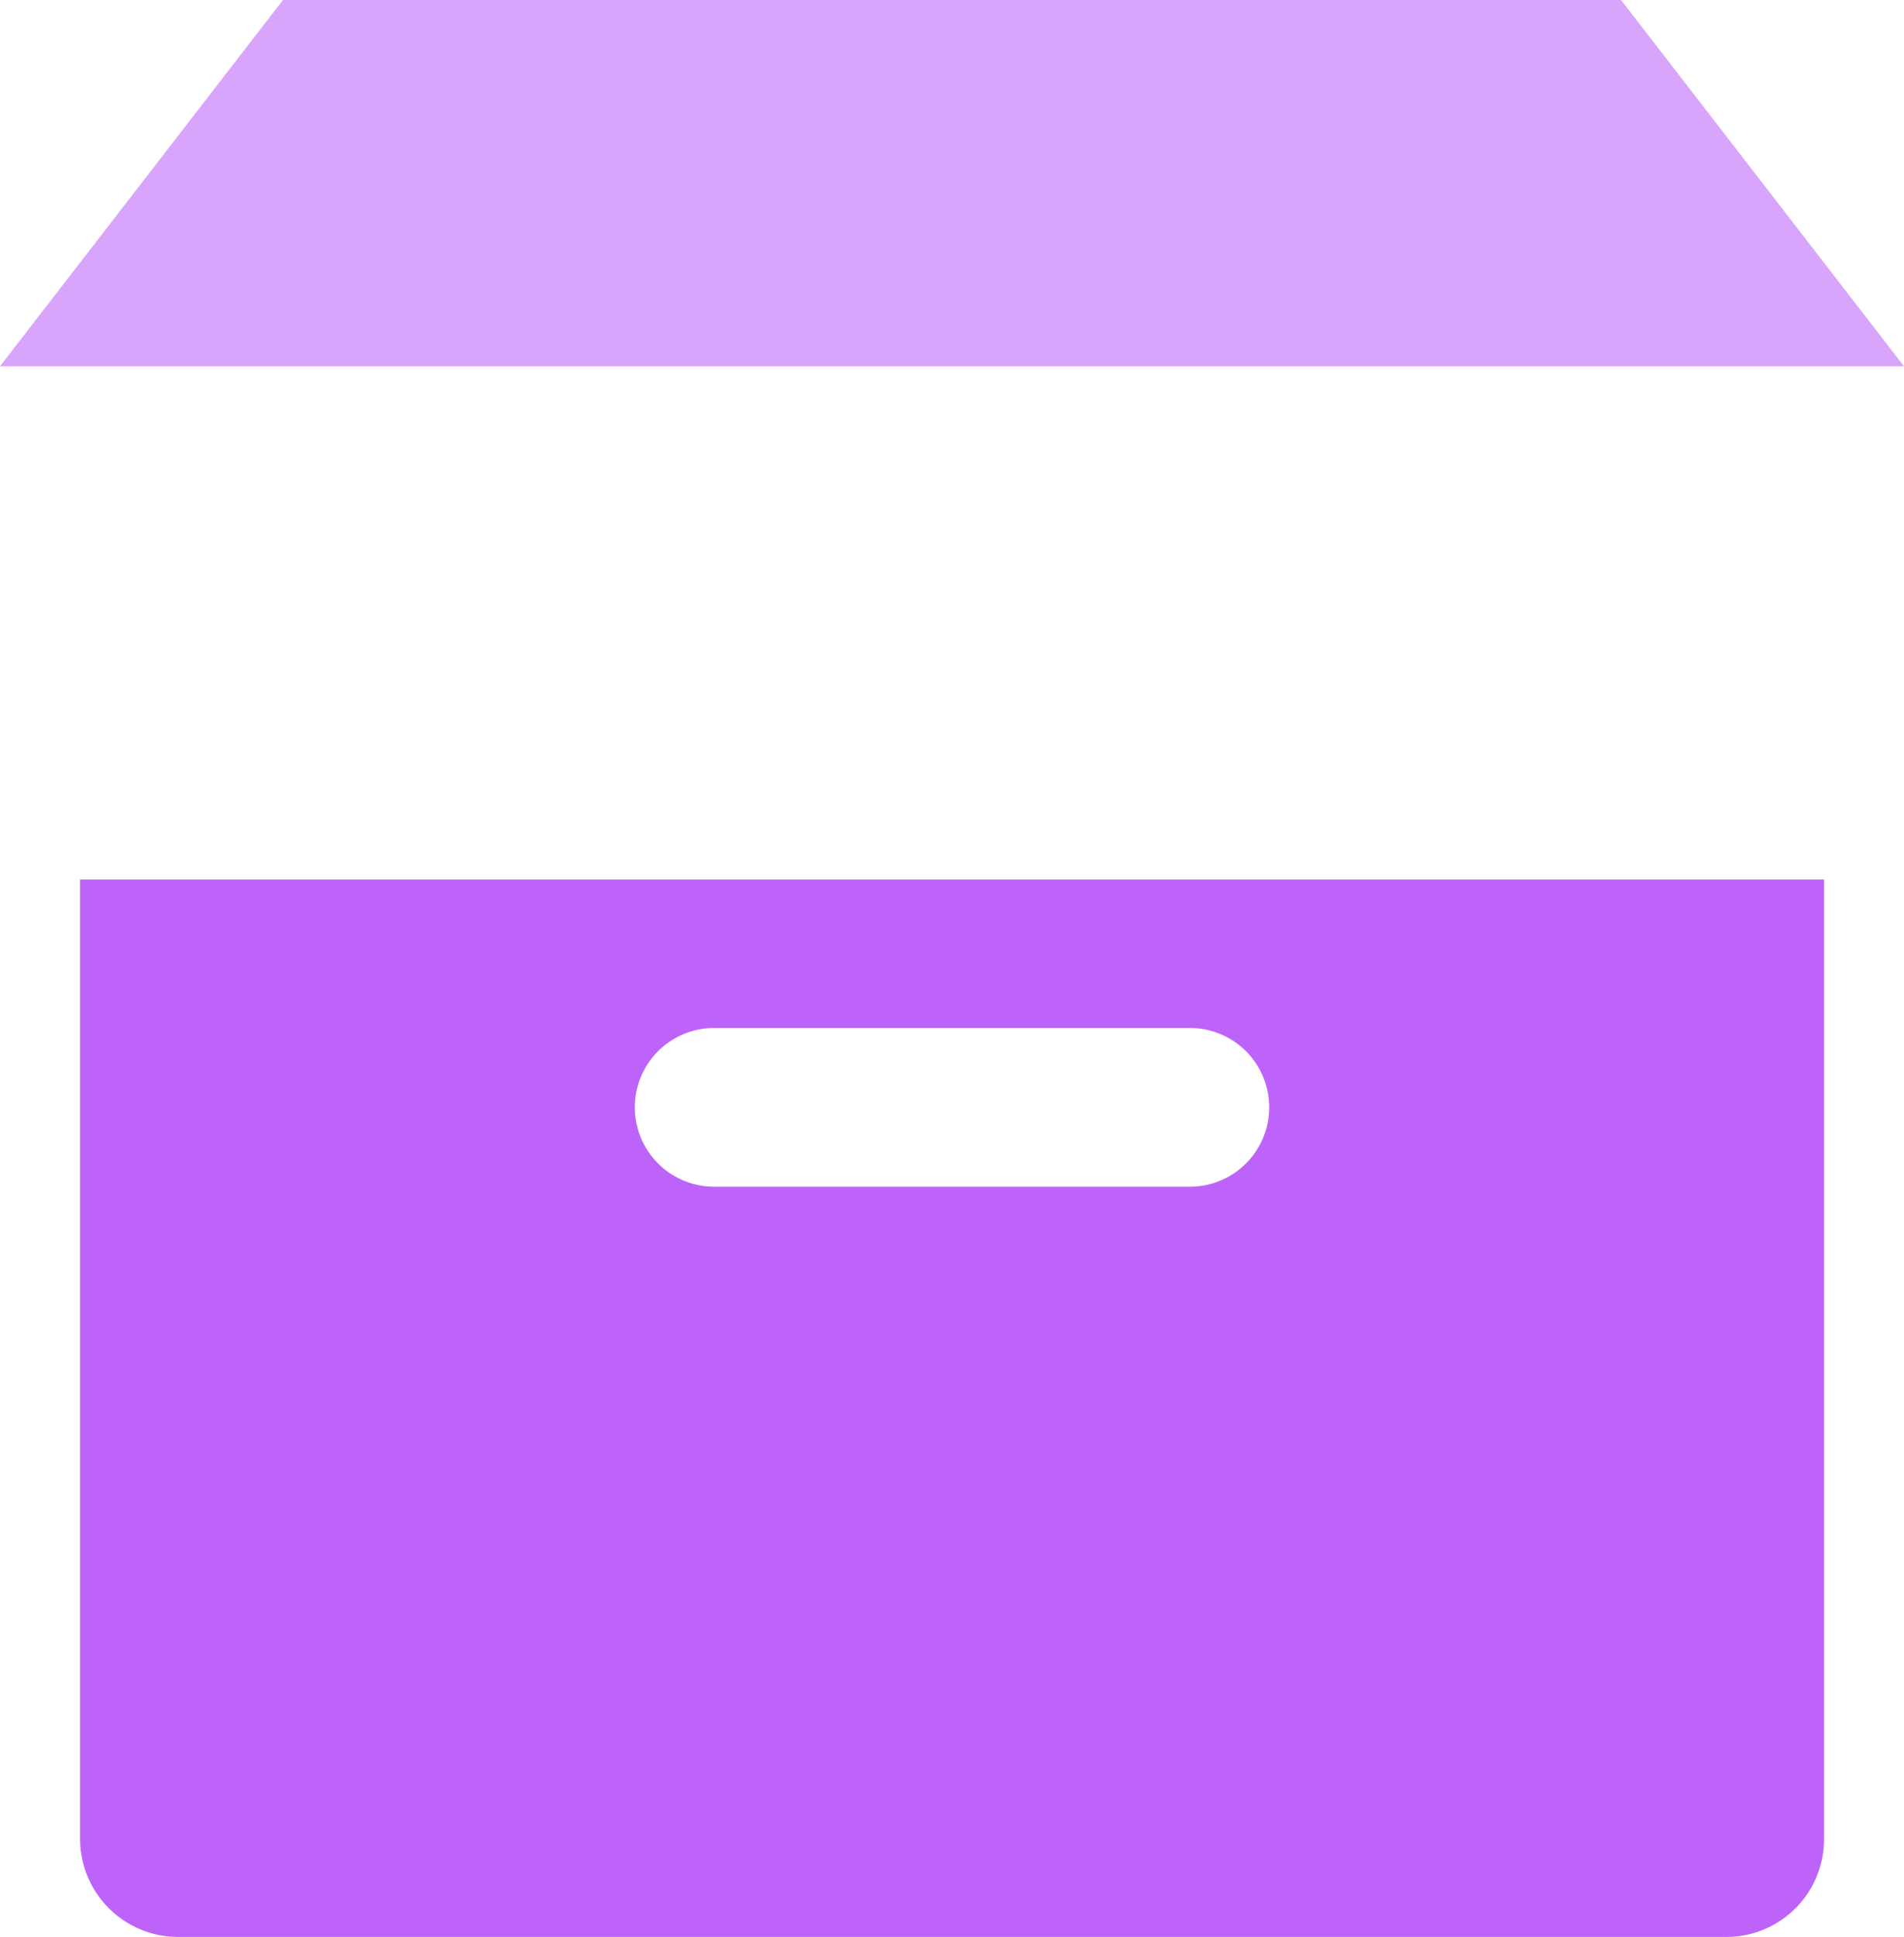 <svg xmlns="http://www.w3.org/2000/svg" width="66.2" height="67.313" viewBox="0 0 66.2 67.313">
  <g id="Group_61" data-name="Group 61" transform="translate(-34 -33.504)">
    <path id="Path_30" data-name="Path 30" d="M8.867,15.353V48.7a3.41,3.41,0,0,0,3.4,3.4H66.1a3.391,3.391,0,0,0,3.4-3.4V15.353ZM47.453,26.029H30.912a2.758,2.758,0,1,1,0-5.516H47.453a2.758,2.758,0,0,1,0,5.516Z" transform="translate(27.918 48.714)" fill="#be63f9"/>
    <path id="Path_32" data-name="Path 32" d="M64.361,8H17.839L8,20.729H74.2Z" transform="translate(26 25.504)" fill="#d9a4fc"/>
  </g>
</svg>
